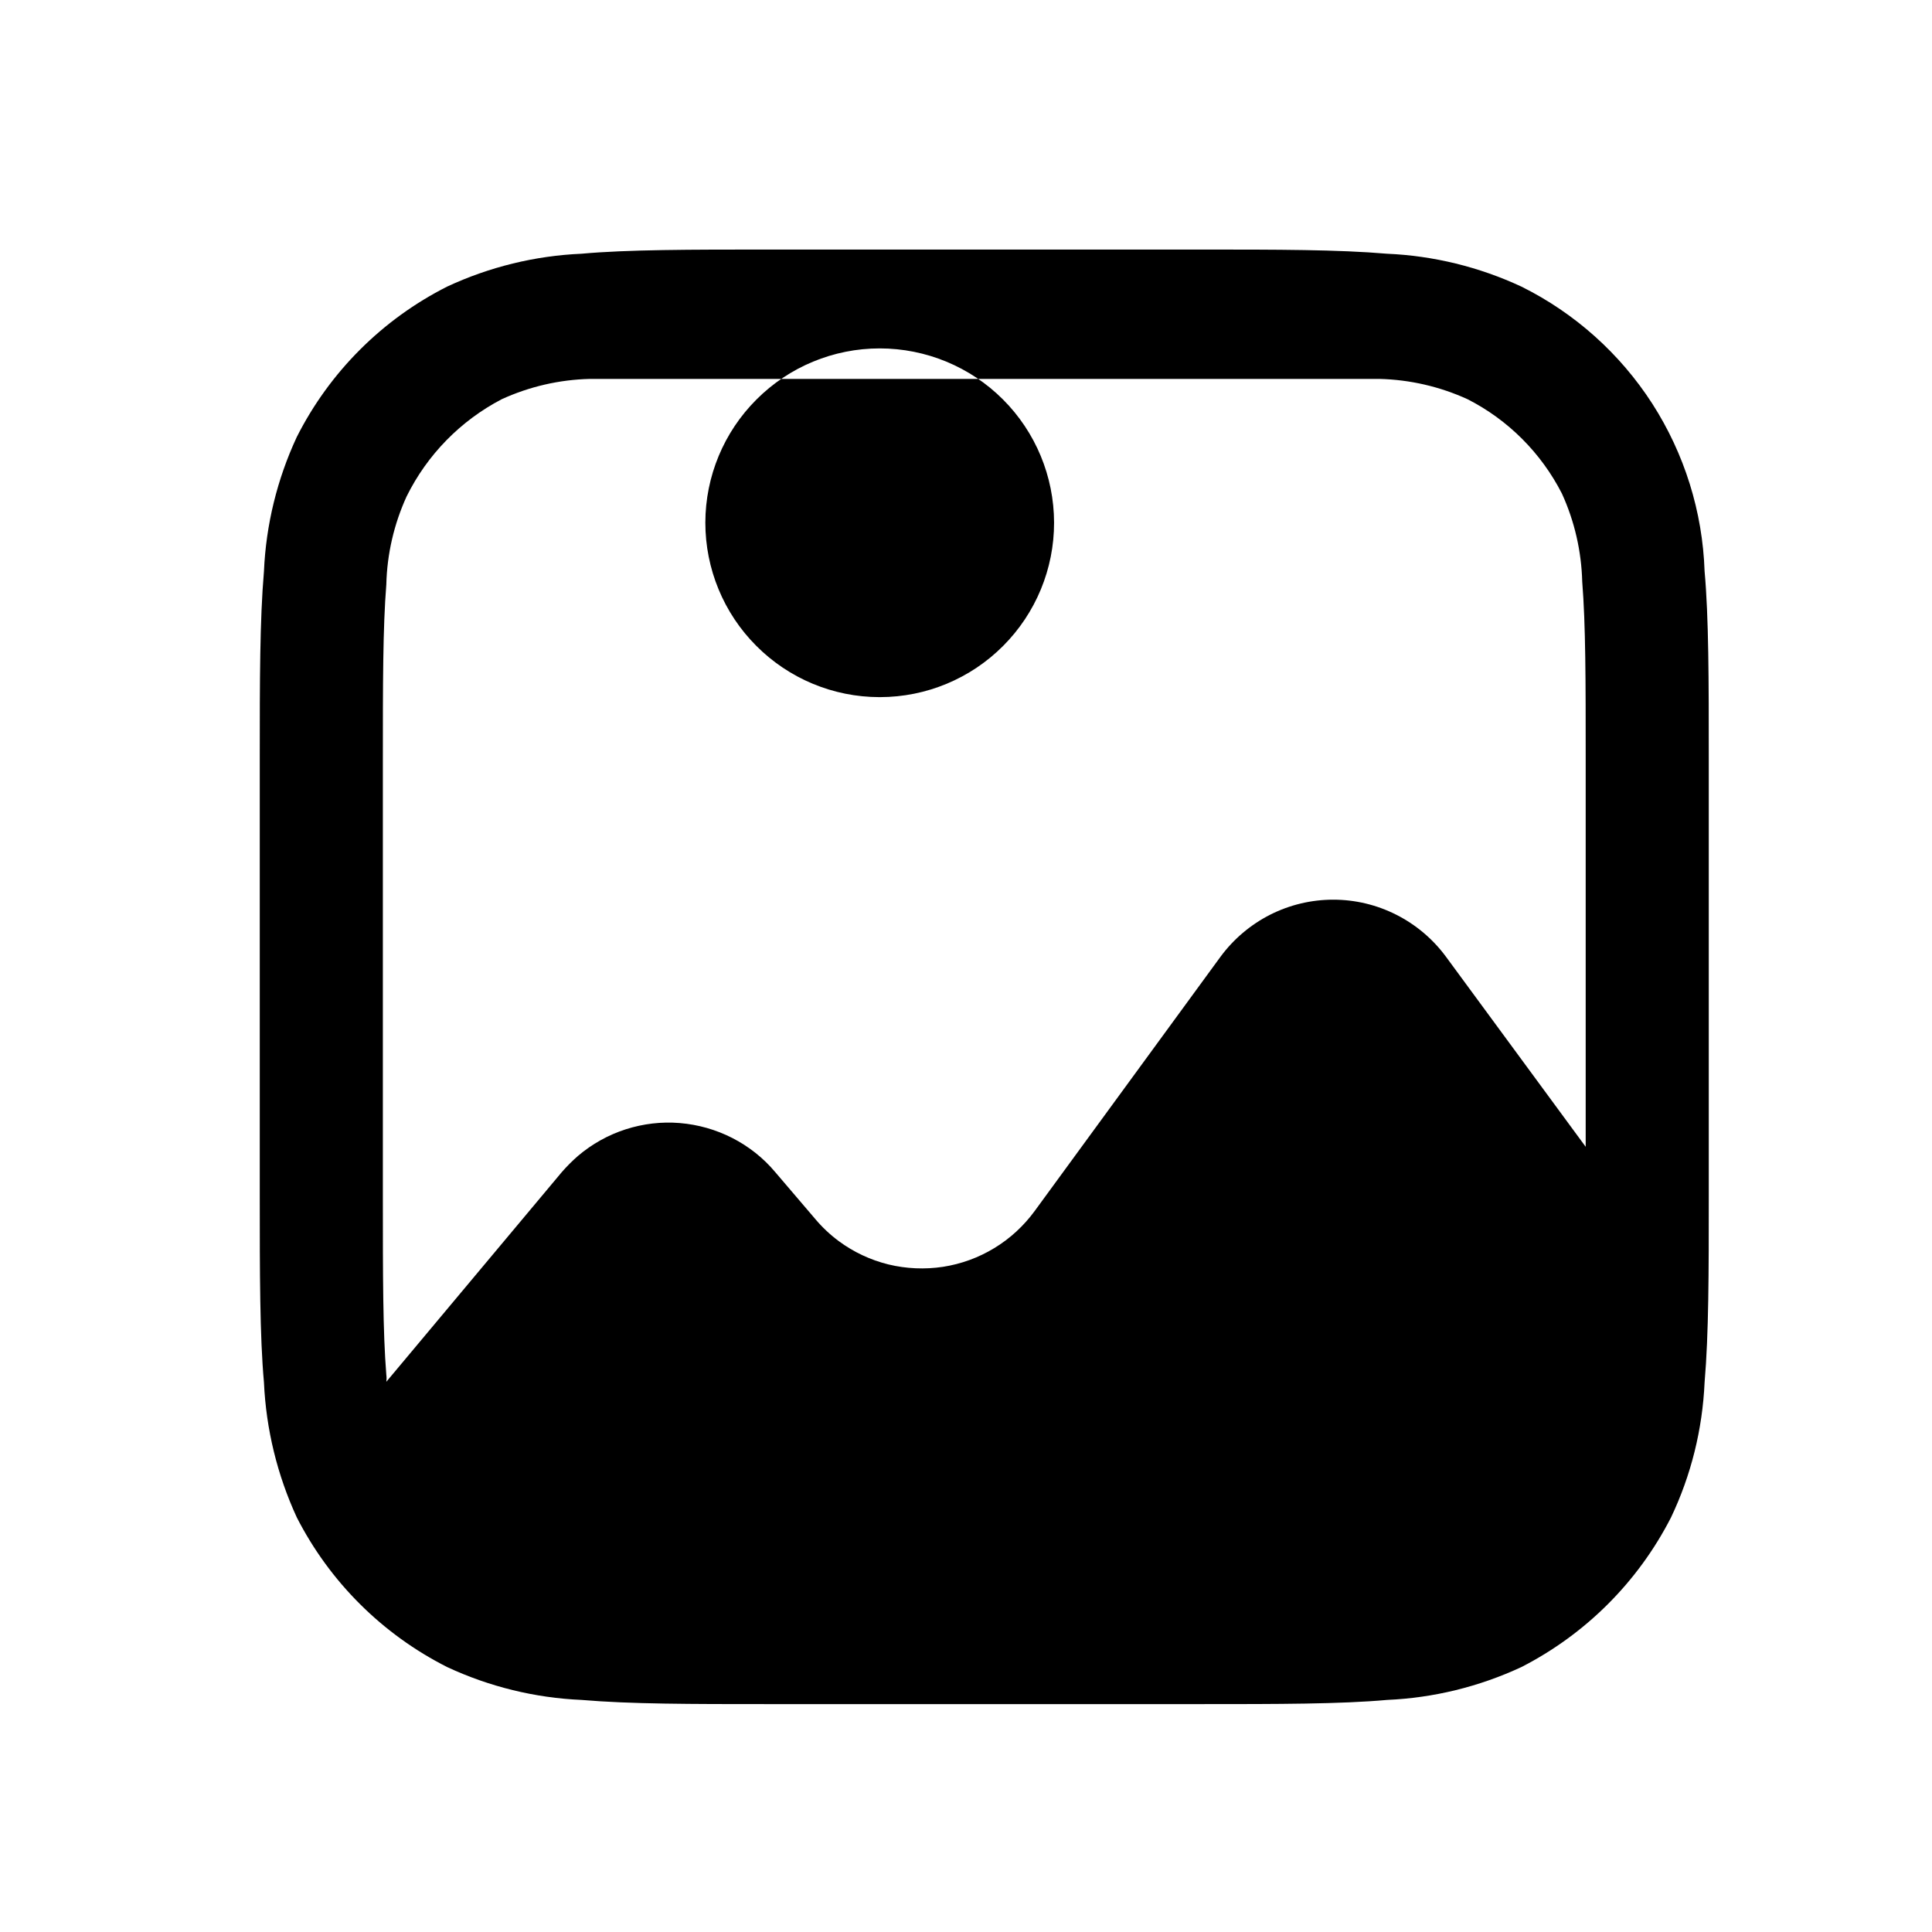 <svg width="24" height="24" viewBox="0 0 24 24" fill="none" xmlns="http://www.w3.org/2000/svg">
<path fill-rule="evenodd" clip-rule="evenodd" d="M9.534 3.1C8.587 3.1 7.796 3.1 7.223 3.152C6.646 3.177 6.079 3.316 5.555 3.56C4.749 3.967 4.094 4.622 3.687 5.428C3.443 5.952 3.304 6.519 3.279 7.096C3.227 7.704 3.227 8.46 3.227 9.407V14.863C3.227 15.809 3.227 16.6 3.279 17.173C3.305 17.753 3.444 18.323 3.687 18.85C4.097 19.652 4.751 20.303 5.555 20.709C6.079 20.953 6.646 21.092 7.223 21.117C7.831 21.169 8.587 21.169 9.534 21.169H14.92C15.867 21.169 16.657 21.169 17.231 21.117C17.808 21.092 18.375 20.953 18.899 20.709C19.698 20.3 20.349 19.65 20.758 18.85C21.008 18.325 21.149 17.755 21.175 17.173C21.227 16.565 21.227 15.809 21.227 14.863V9.407C21.227 8.46 21.227 7.67 21.175 7.096C21.15 6.356 20.925 5.637 20.525 5.014C20.124 4.392 19.562 3.889 18.899 3.56C18.375 3.316 17.808 3.177 17.231 3.152C16.623 3.1 15.867 3.1 14.92 3.1H9.534ZM6.233 4.959C6.577 4.802 6.949 4.716 7.327 4.707H17.135C17.513 4.716 17.886 4.802 18.23 4.959C18.735 5.216 19.145 5.627 19.403 6.132C19.56 6.476 19.645 6.848 19.655 7.226C19.698 7.765 19.698 8.451 19.698 9.442V14.246L17.961 11.883C17.799 11.664 17.588 11.486 17.345 11.363C17.102 11.24 16.834 11.176 16.562 11.176C16.29 11.176 16.021 11.24 15.778 11.363C15.536 11.486 15.325 11.664 15.163 11.883L12.852 15.045C12.717 15.229 12.547 15.386 12.352 15.504C12.157 15.623 11.94 15.702 11.714 15.737C11.488 15.771 11.257 15.761 11.035 15.707C10.813 15.652 10.604 15.554 10.42 15.418C10.311 15.337 10.212 15.244 10.125 15.14L9.629 14.559C9.482 14.384 9.301 14.241 9.098 14.137C8.895 14.033 8.673 13.97 8.446 13.951C8.218 13.932 7.99 13.959 7.772 14.029C7.555 14.099 7.354 14.211 7.18 14.359C7.109 14.421 7.042 14.488 6.98 14.559L4.799 17.165C4.803 17.136 4.803 17.107 4.799 17.078C4.756 16.539 4.756 15.853 4.756 14.863V9.476C4.756 8.486 4.756 7.8 4.799 7.261C4.808 6.883 4.894 6.511 5.051 6.167C5.307 5.649 5.721 5.226 6.233 4.959ZM10.933 8.66C11.507 8.659 12.057 8.43 12.462 8.023C12.867 7.617 13.095 7.066 13.094 6.492C13.093 5.918 12.865 5.368 12.459 4.962C12.053 4.556 11.502 4.328 10.928 4.328C10.354 4.328 9.804 4.556 9.398 4.962C8.991 5.368 8.763 5.918 8.762 6.492C8.762 7.066 8.989 7.617 9.395 8.023C9.8 8.43 10.35 8.659 10.924 8.66H10.933Z" fill="black"/>
</svg>
